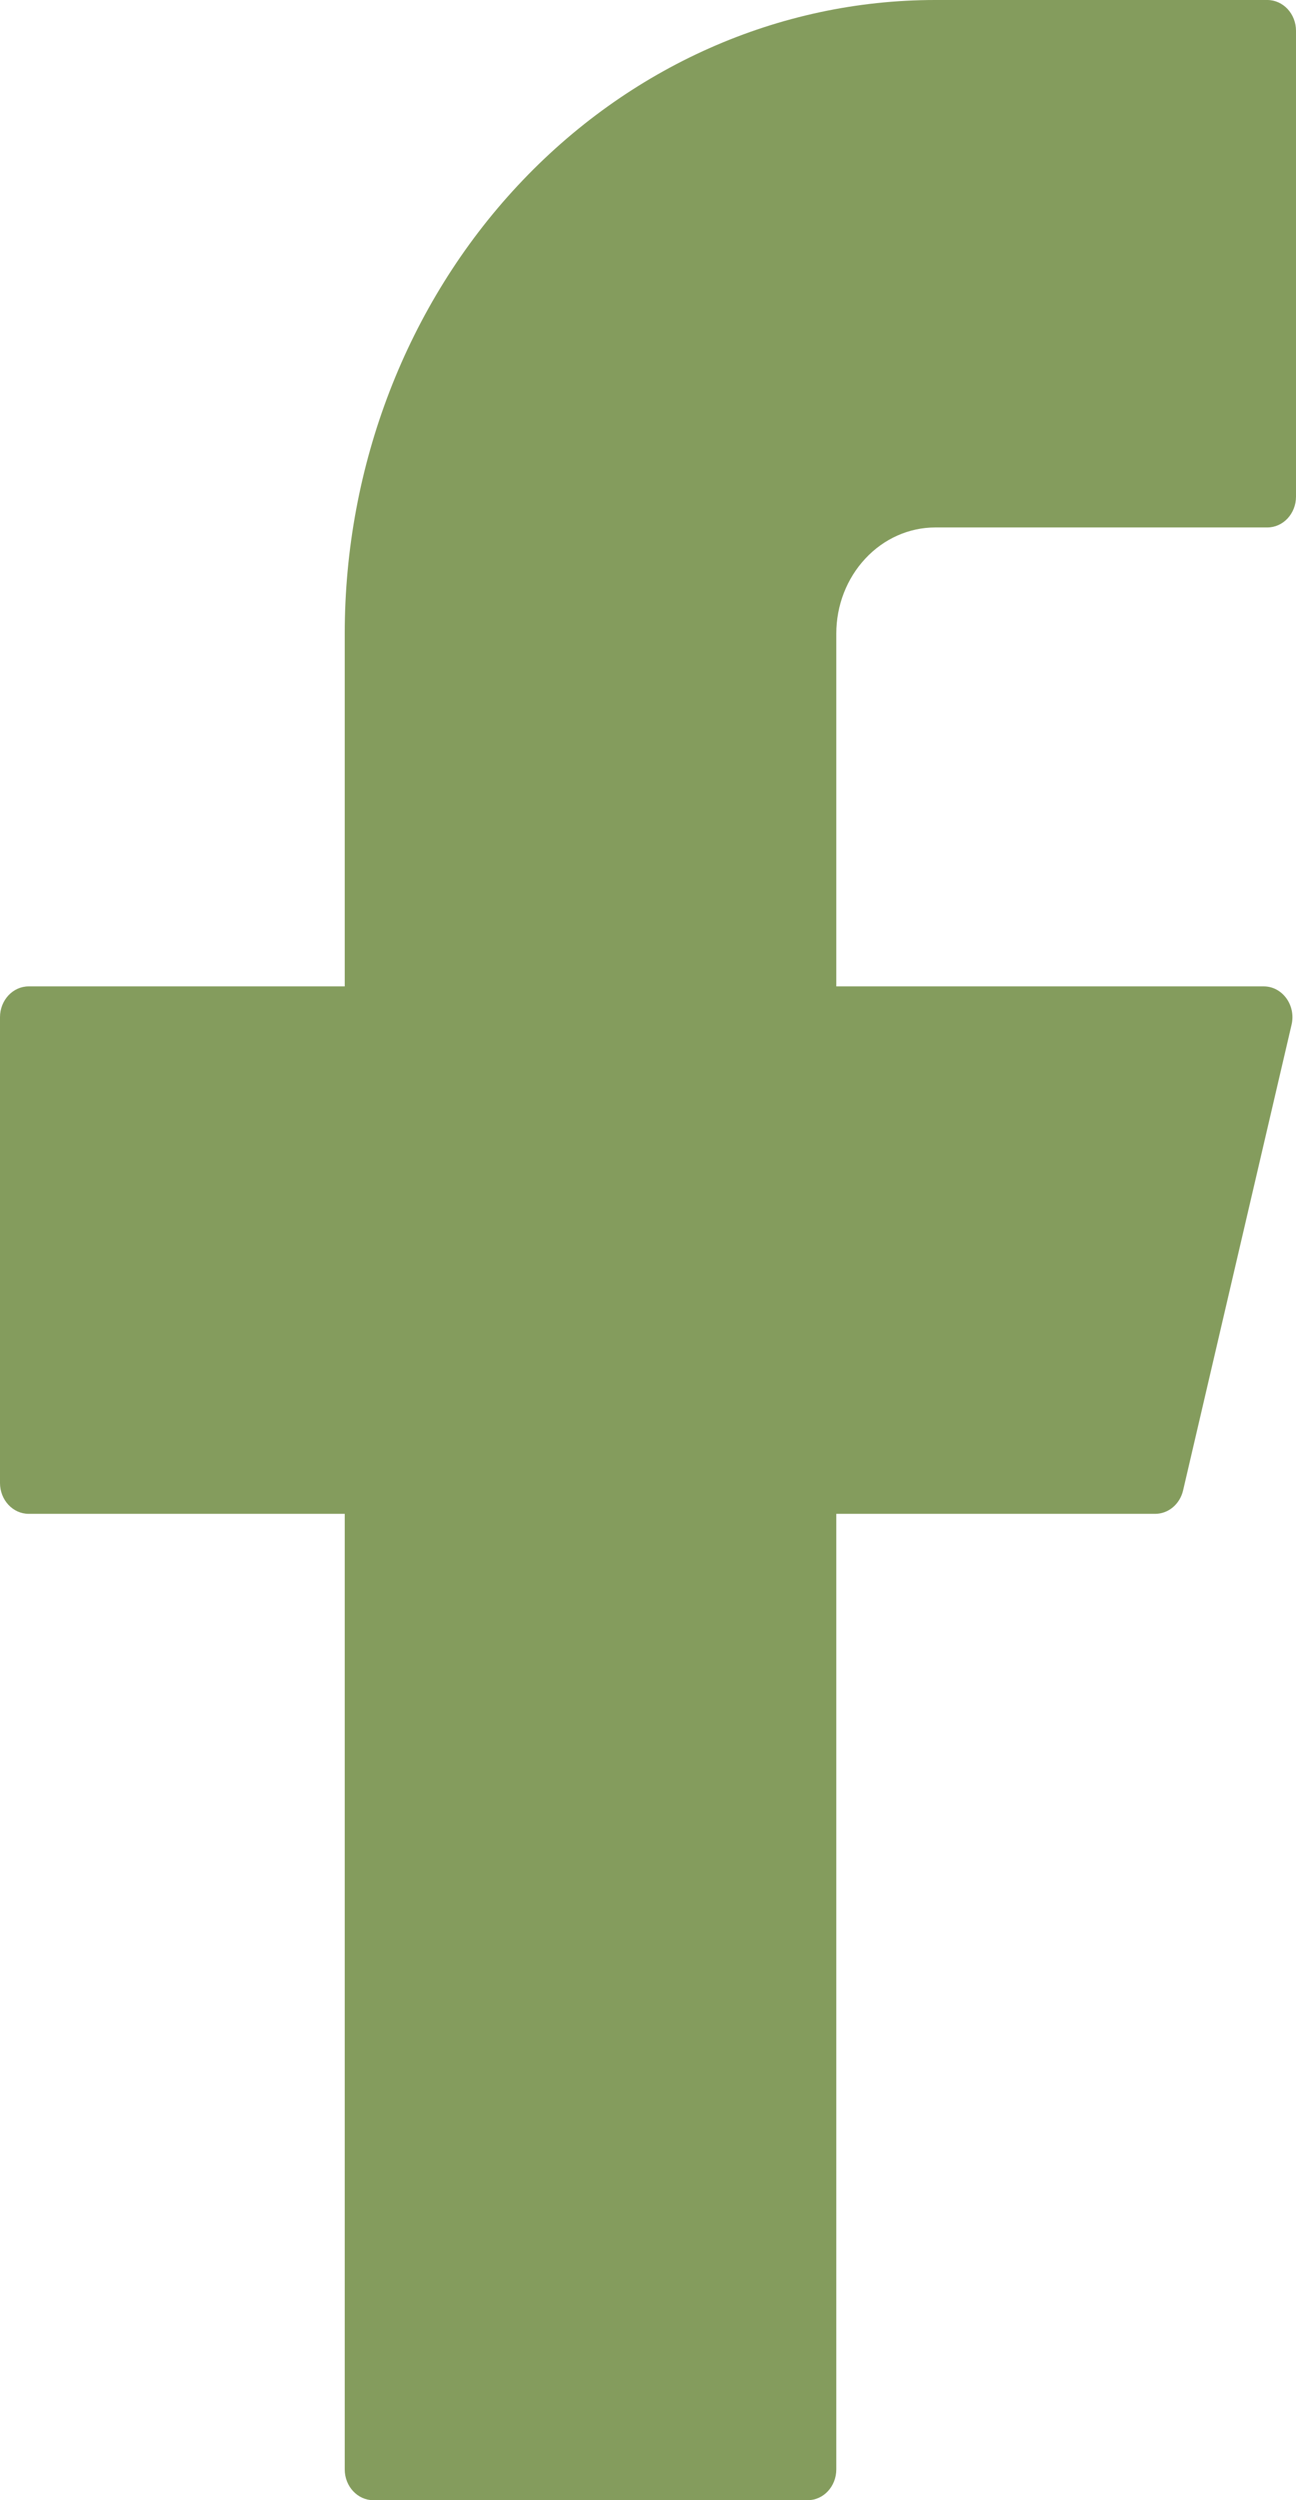 <svg width="14" height="27" viewBox="0 0 14 27" fill="none" xmlns="http://www.w3.org/2000/svg">
<path d="M10.103 0C8.412 0 6.789 0.721 5.593 2.004C4.396 3.287 3.724 5.028 3.724 6.842V10.652H0.31C0.139 10.652 0 10.801 0 10.985V16.015C0 16.199 0.139 16.348 0.31 16.348H3.724V26.667C3.724 26.851 3.863 27 4.034 27H8.724C8.896 27 9.034 26.851 9.034 26.667V16.348H12.479C12.621 16.348 12.745 16.244 12.78 16.096L13.952 11.066C14.001 10.856 13.853 10.652 13.651 10.652H9.034V6.842C9.034 6.538 9.147 6.247 9.348 6.032C9.548 5.817 9.82 5.696 10.103 5.696H13.69C13.861 5.696 14 5.547 14 5.363V0.333C14 0.149 13.861 0 13.69 0H10.103Z" fill="#849C5D"/>
</svg>
